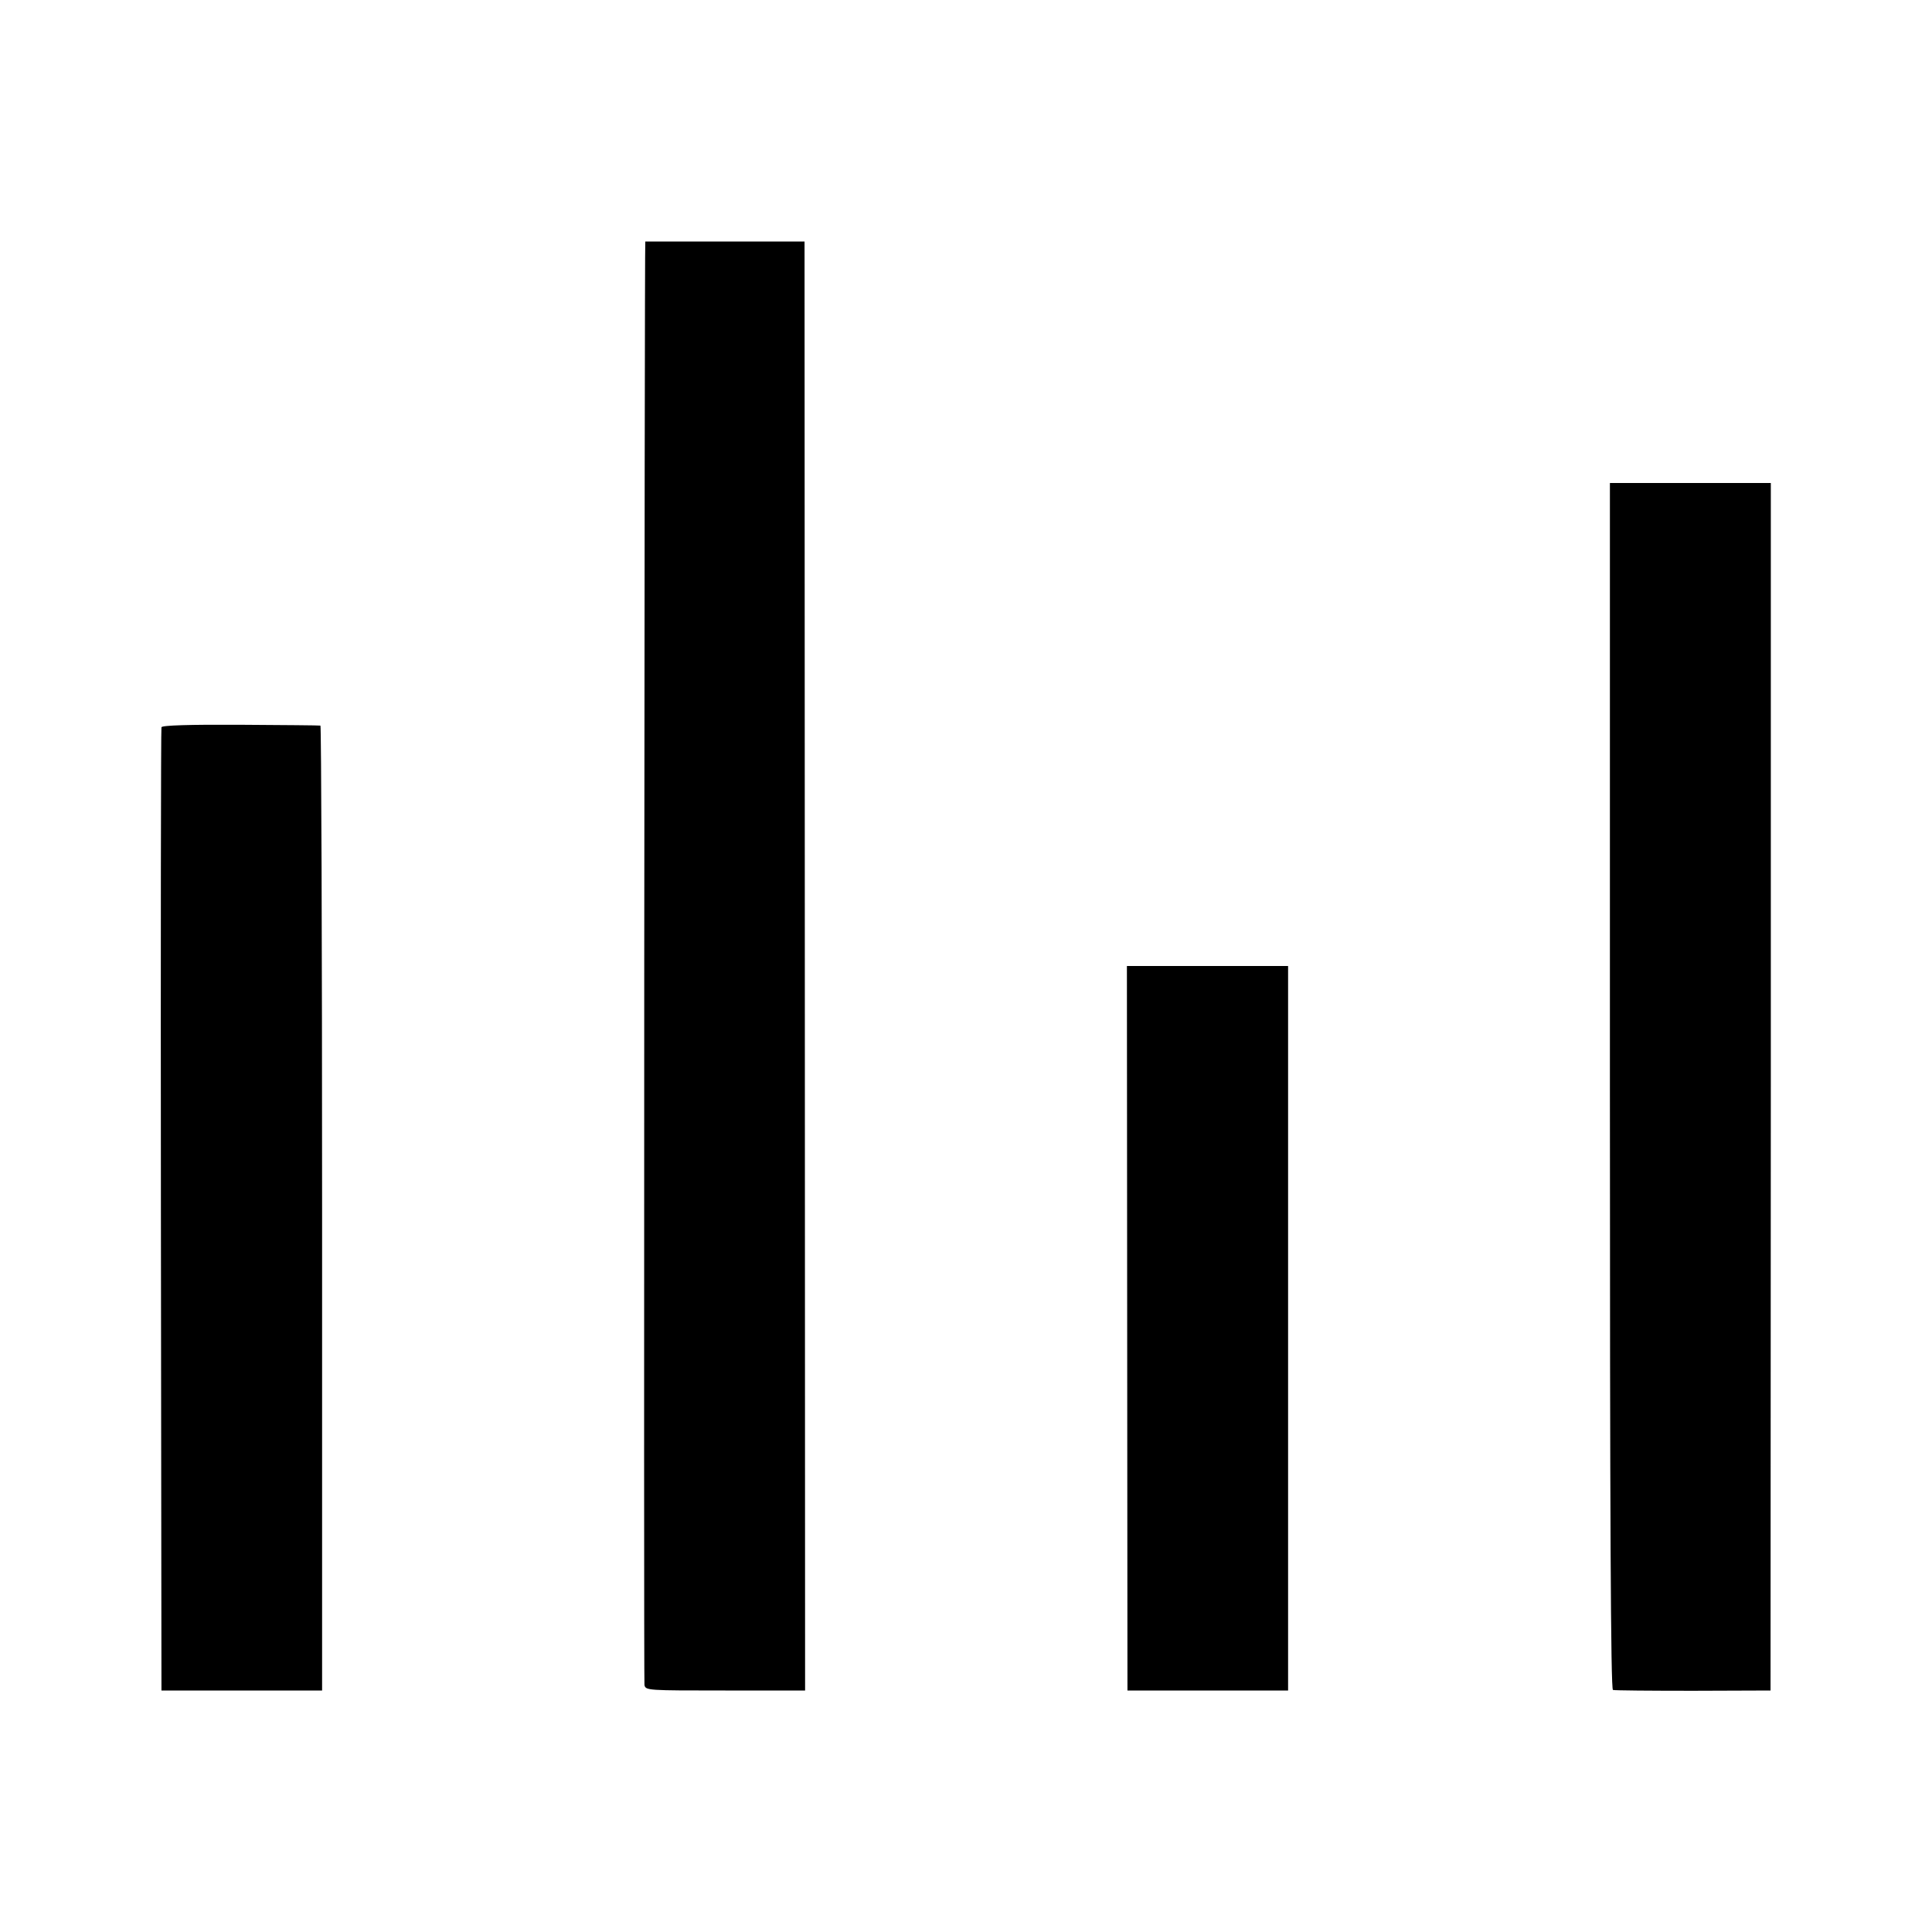 <?xml version="1.0" standalone="no"?>
<!DOCTYPE svg PUBLIC "-//W3C//DTD SVG 20010904//EN"
 "http://www.w3.org/TR/2001/REC-SVG-20010904/DTD/svg10.dtd">
<svg version="1.0" xmlns="http://www.w3.org/2000/svg"
 width="700pt" height="700pt" viewBox="0 0 700 700"
 preserveAspectRatio="xMidYMid meet">
<g transform="translate(0,700) scale(0.1,-0.1)"
fill="#000000" stroke="none">
<path d="M2338 6125 c-3 0 -6 -5211 -3 -5230 4 -20 11 -20 293 -20 l289 0 -1
2625 -1 2625 -287 0 c-159 0 -289 0 -290 0z"/>
<path d="M5833 3065 c0 -1564 3 -2185 11 -2188 6 -2 137 -3 291 -3 l280 1 1
2188 0 2187 -291 0 -292 0 0 -2185z"/>
<path d="M585 4365 c-2 -5 -3 -793 -2 -1750 l2 -1740 291 0 291 0 0 1747 c0
962 -3 1749 -6 1749 -3 1 -134 2 -290 3 -184 1 -285 -2 -286 -9z"/>
<path d="M4084 2188 l1 -1313 291 0 291 0 0 1312 0 1313 -292 0 -292 0 1
-1312z"/>
</g>
</svg>
